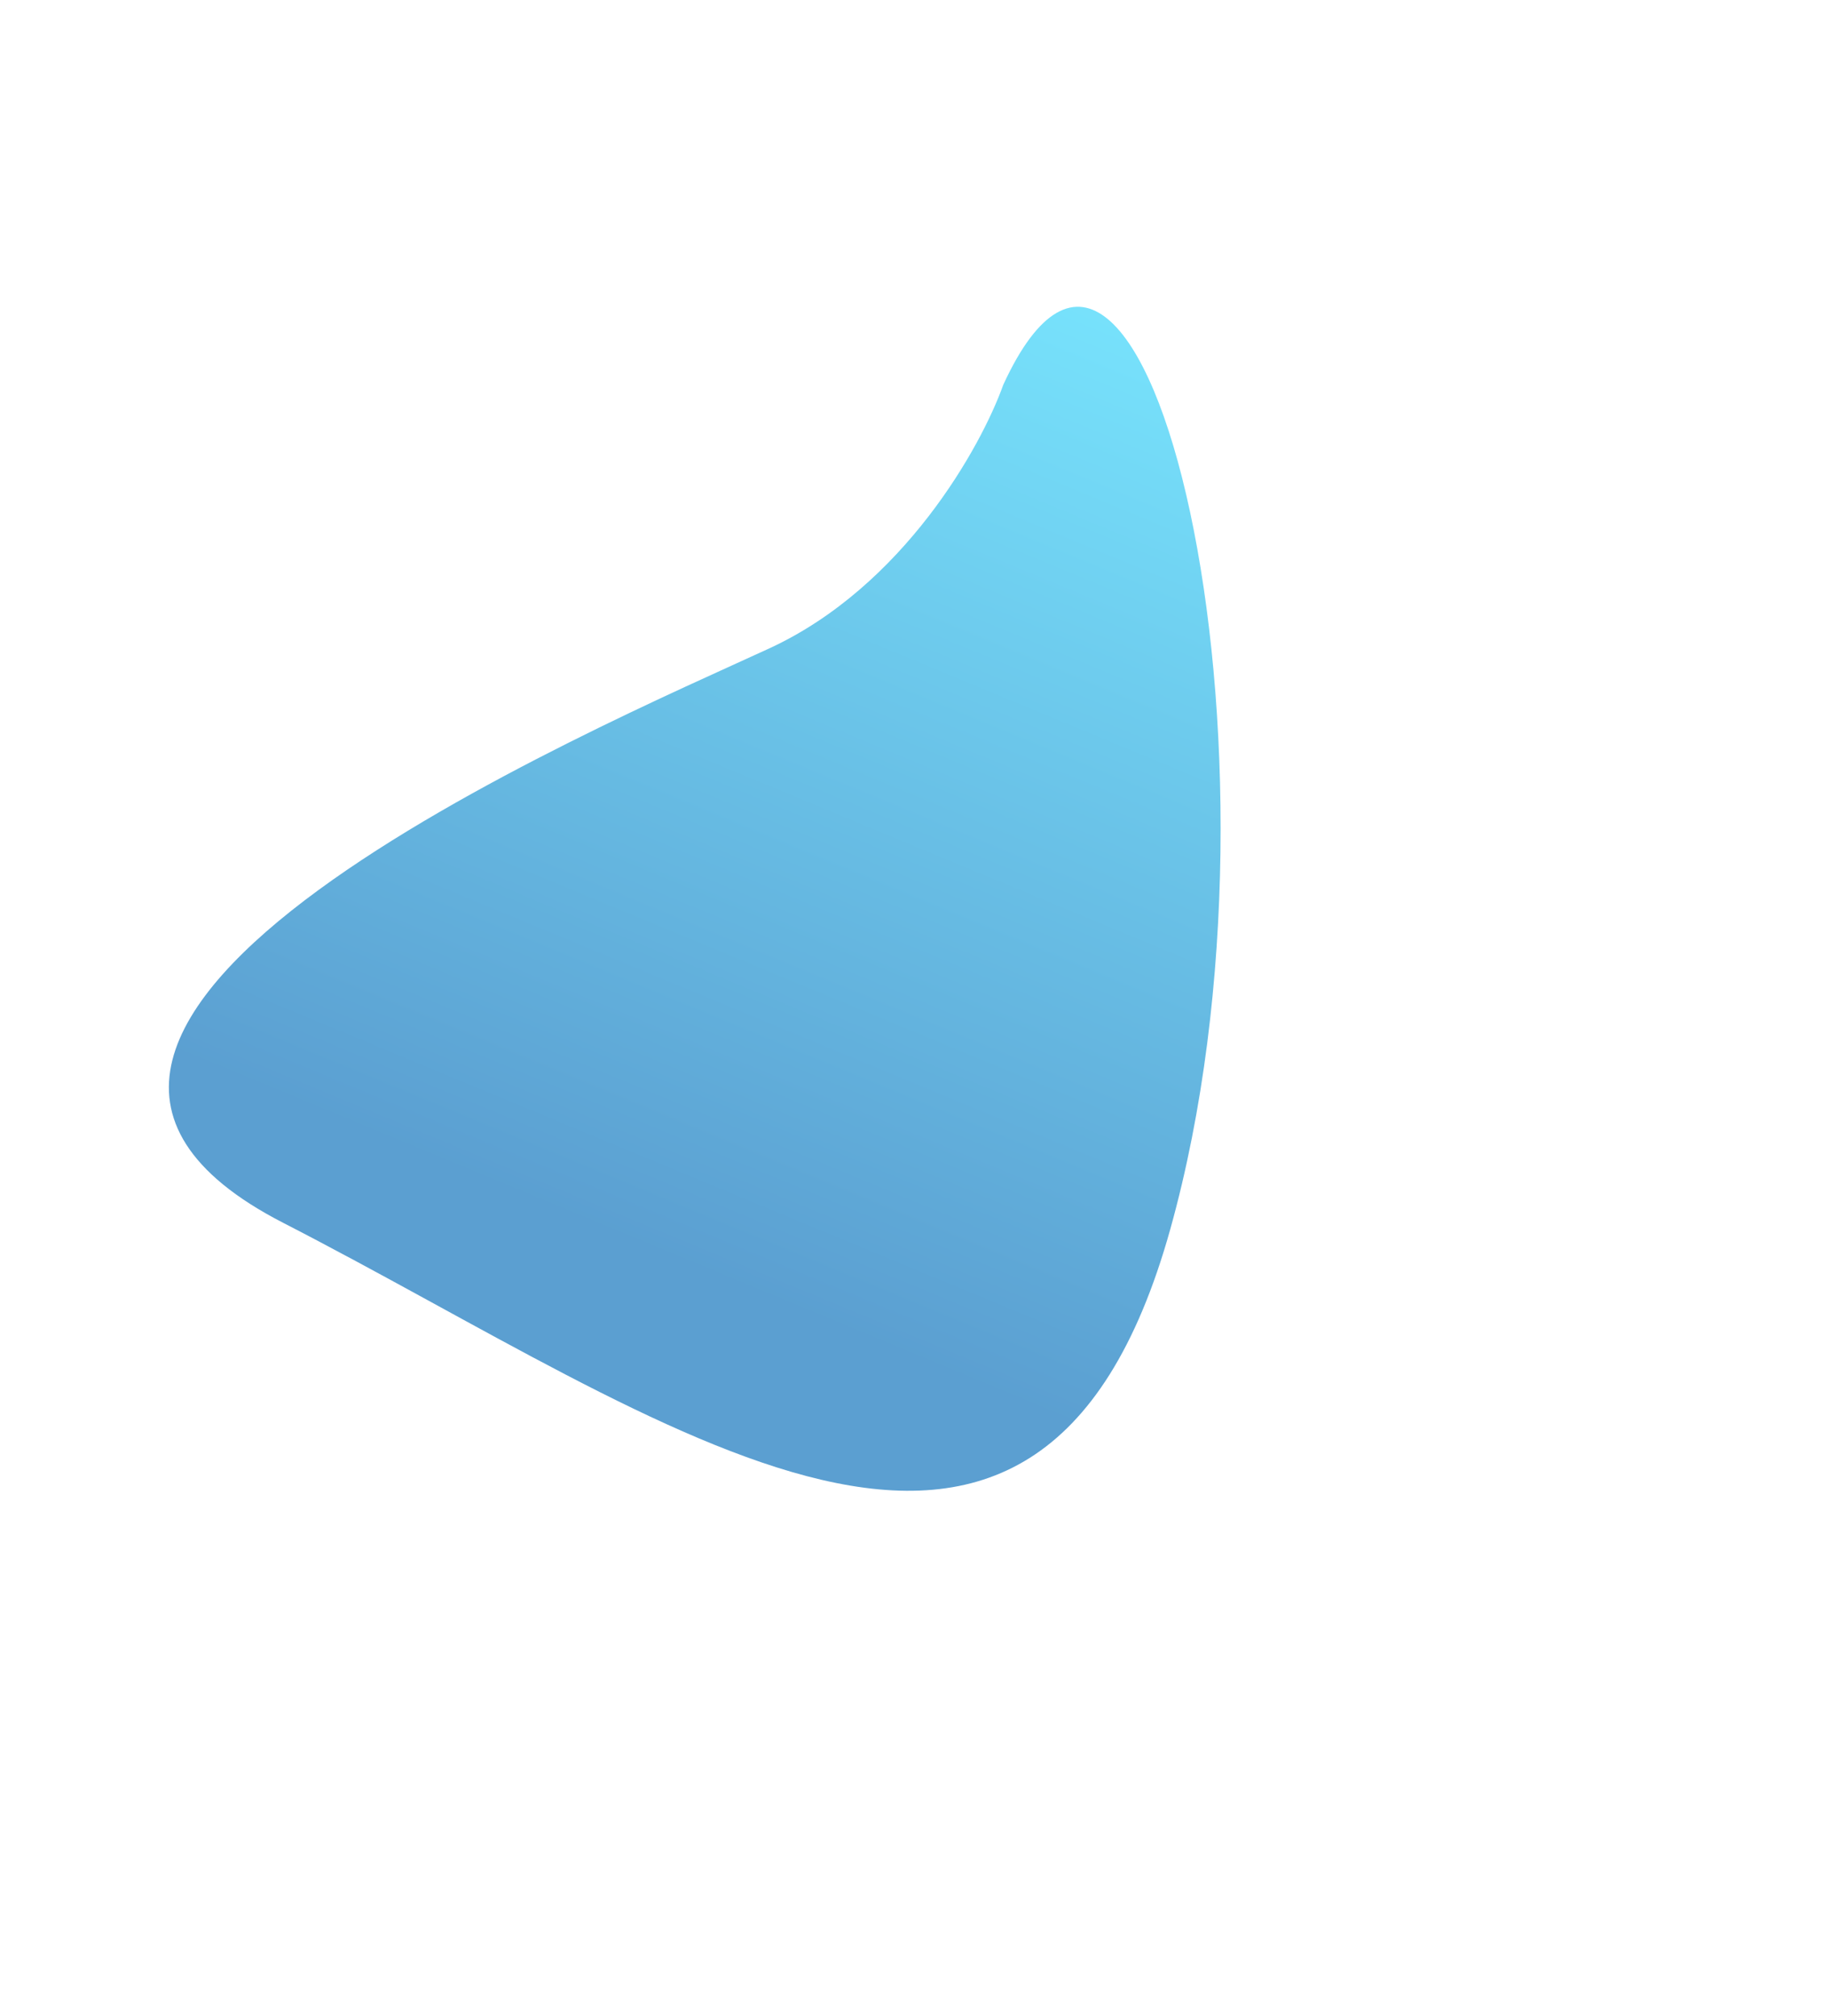<svg width="1265" height="1394" fill="none" xmlns="http://www.w3.org/2000/svg"><g filter="url(#filter0_f)"><path d="M532.189 448.305c92.704-42.831 146.423-139.314 161.695-182.202 98.207-213.526 207.843 253.329 115.511 583.92-92.331 330.587-345.951 132.965-613.539-4.46C-71.732 708.138 416.31 501.844 532.189 448.305z" fill="url(#paint0_linear)"/></g><defs><linearGradient id="paint0_linear" x1="739.682" y1="144.36" x2="377.689" y2="1017.2" gradientUnits="userSpaceOnUse"><stop stop-color="#79E7FF"/><stop offset=".823" stop-color="#5B9FD1"/></linearGradient><filter id="filter0_f" x="-185" y="0" width="1449.59" height="1393.54" filterUnits="userSpaceOnUse" color-interpolation-filters="sRGB"><feFlood flood-opacity="0" result="BackgroundImageFix"/><feBlend in="SourceGraphic" in2="BackgroundImageFix" result="shape"/><feGaussianBlur stdDeviation="100" result="effect1_foregroundBlur"/></filter></defs></svg>